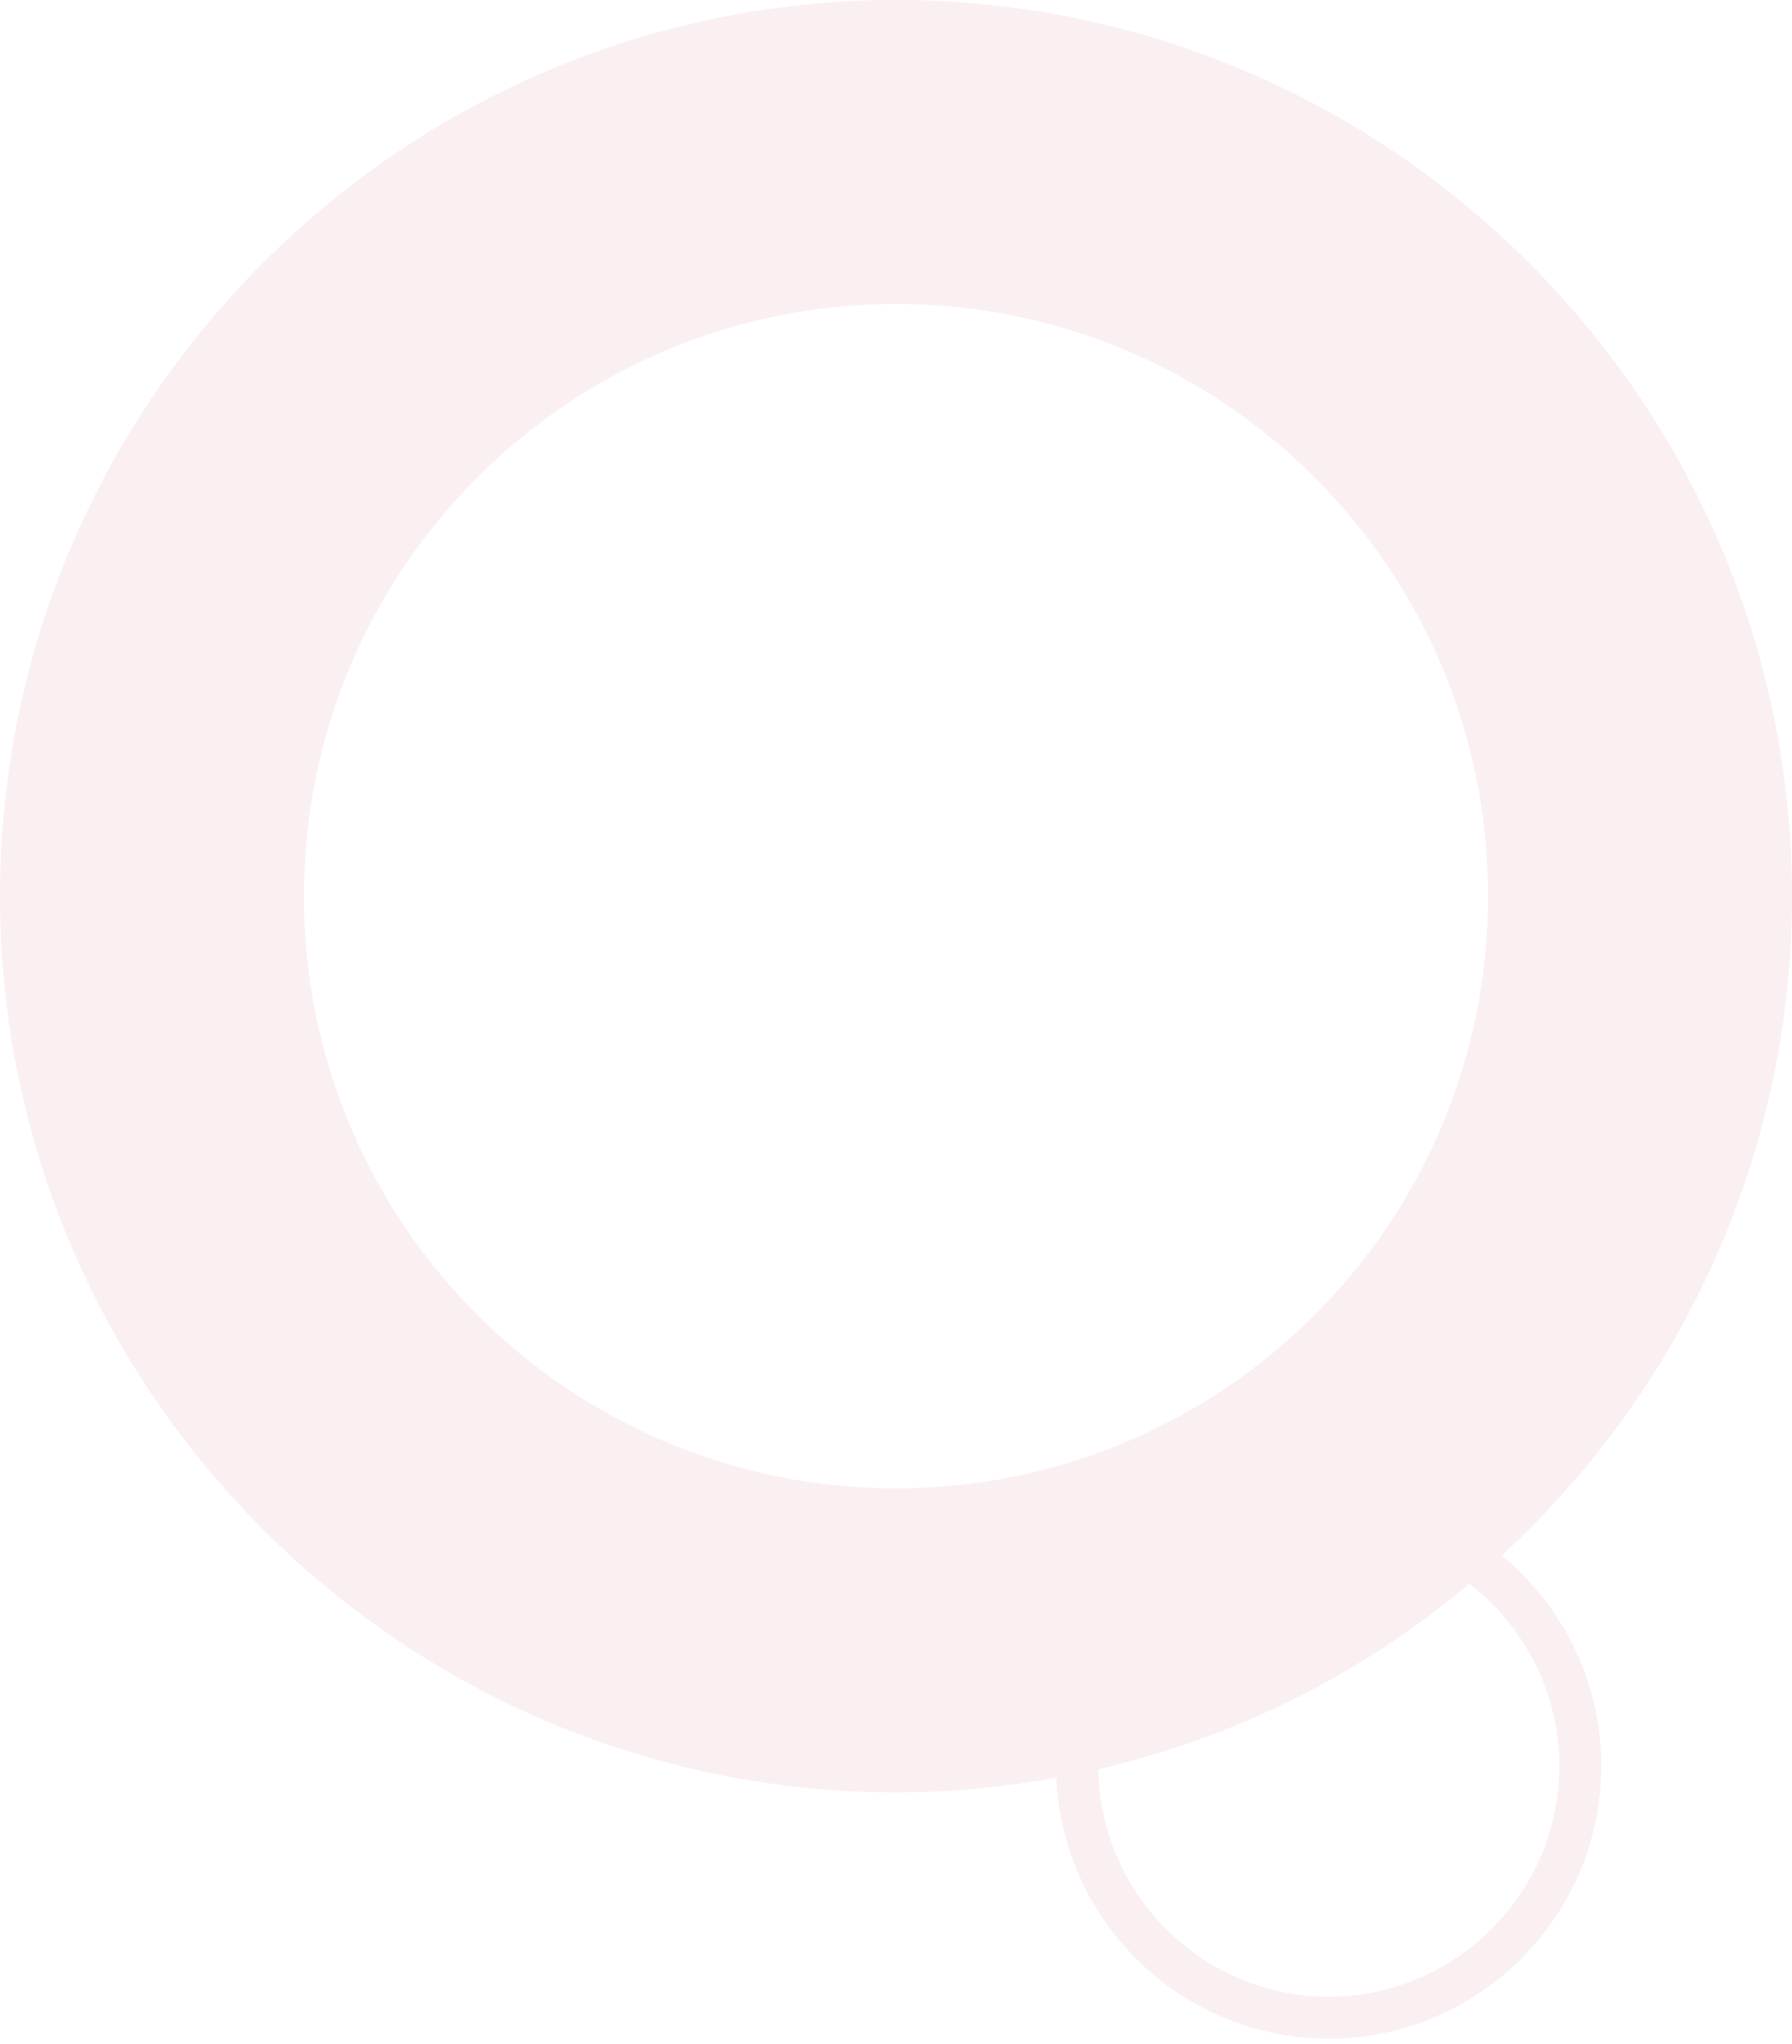 <?xml version="1.0" encoding="utf-8"?>
<!-- Generator: Adobe Illustrator 23.0.0, SVG Export Plug-In . SVG Version: 6.00 Build 0)  -->
<svg version="1.1" id="레이어_1" xmlns="http://www.w3.org/2000/svg" xmlns:xlink="http://www.w3.org/1999/xlink" x="0px"
	 y="0px" width="171px" height="195px" viewBox="0 0 171 195" style="enable-background:new 0 0 171 195;" xml:space="preserve">
<style type="text/css">
	.st0{fill:none;}
	.st1{opacity:0.33;fill:#EFCED6;enable-background:new    ;}
</style>
<g>
	<circle class="st0" cx="85.5" cy="85.5" r="56.5"/>
	<path class="st0" d="M126.8,190.5c12.1,0,22-9.9,22-22c0-7.1-3.4-13.4-8.6-17.4c-10.1,8.4-22.2,14.6-35.4,17.7
		C104.9,180.8,114.8,190.5,126.8,190.5z"/>
	<path class="st1" d="M143.3,148.4c-1,0.9-2,1.8-3.1,2.7c5.2,4,8.6,10.3,8.6,17.4c0,12.1-9.9,22-22,22c-12,0-21.8-9.7-22-21.7
		c-1.3,0.3-2.6,0.6-4,0.8c0.6,13.8,12,24.9,26,24.9c14.3,0,26-11.7,26-26C152.8,160.4,149.1,153.2,143.3,148.4z"/>
	<path class="st1" d="M85.5,0C38.4,0,0,38.4,0,85.5S38.4,171,85.5,171c5.2,0,10.3-0.5,15.3-1.4c1.3-0.2,2.7-0.5,4-0.8
		c13.3-3.1,25.3-9.2,35.4-17.7c1-0.9,2.1-1.8,3.1-2.7c17-15.6,27.7-38.1,27.7-62.9C171,38.4,132.6,0,85.5,0z M29,85.5
		C29,54.3,54.3,29,85.5,29S142,54.3,142,85.5S116.7,142,85.5,142S29,116.7,29,85.5z"/>
</g>
</svg>
